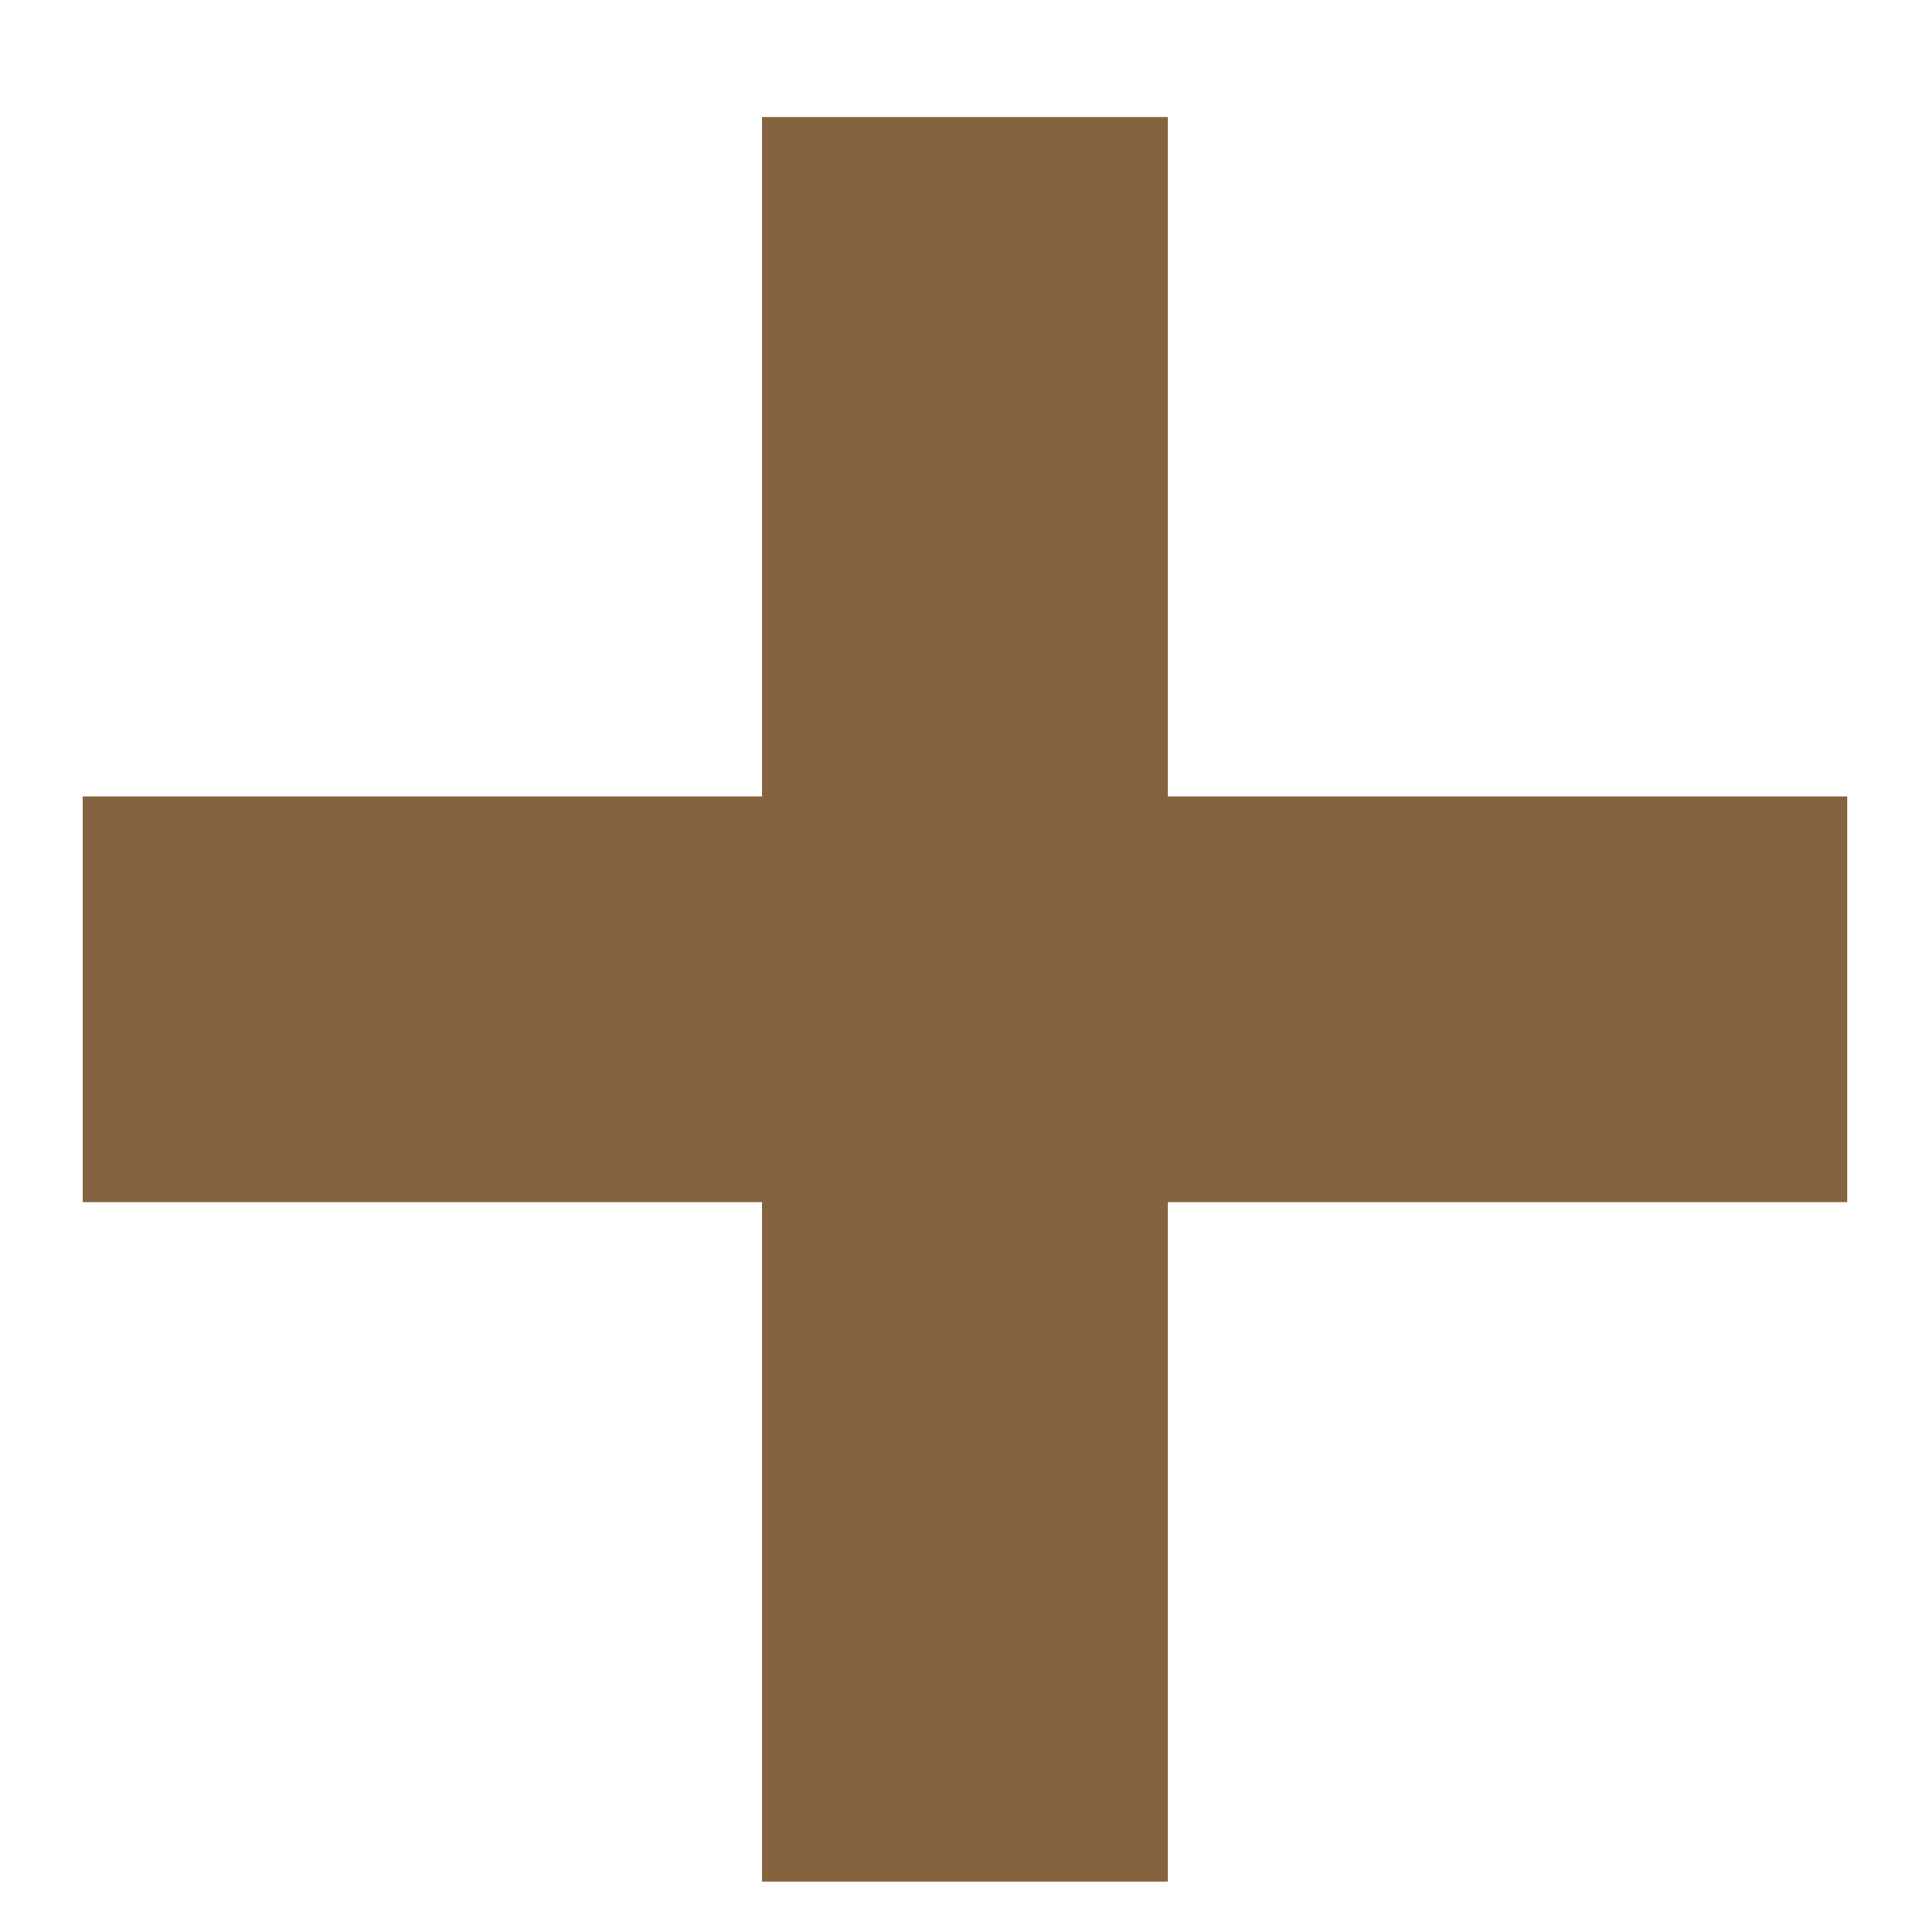 <svg width="9" height="9" viewBox="0 0 9 9" fill="none" xmlns="http://www.w3.org/2000/svg">
<path d="M0.385 5.6H3.55V8.765H5.44V5.6H8.605V3.71H5.44V0.545H3.55V3.71H0.385V5.6Z" fill="#85633E"/>
</svg>
